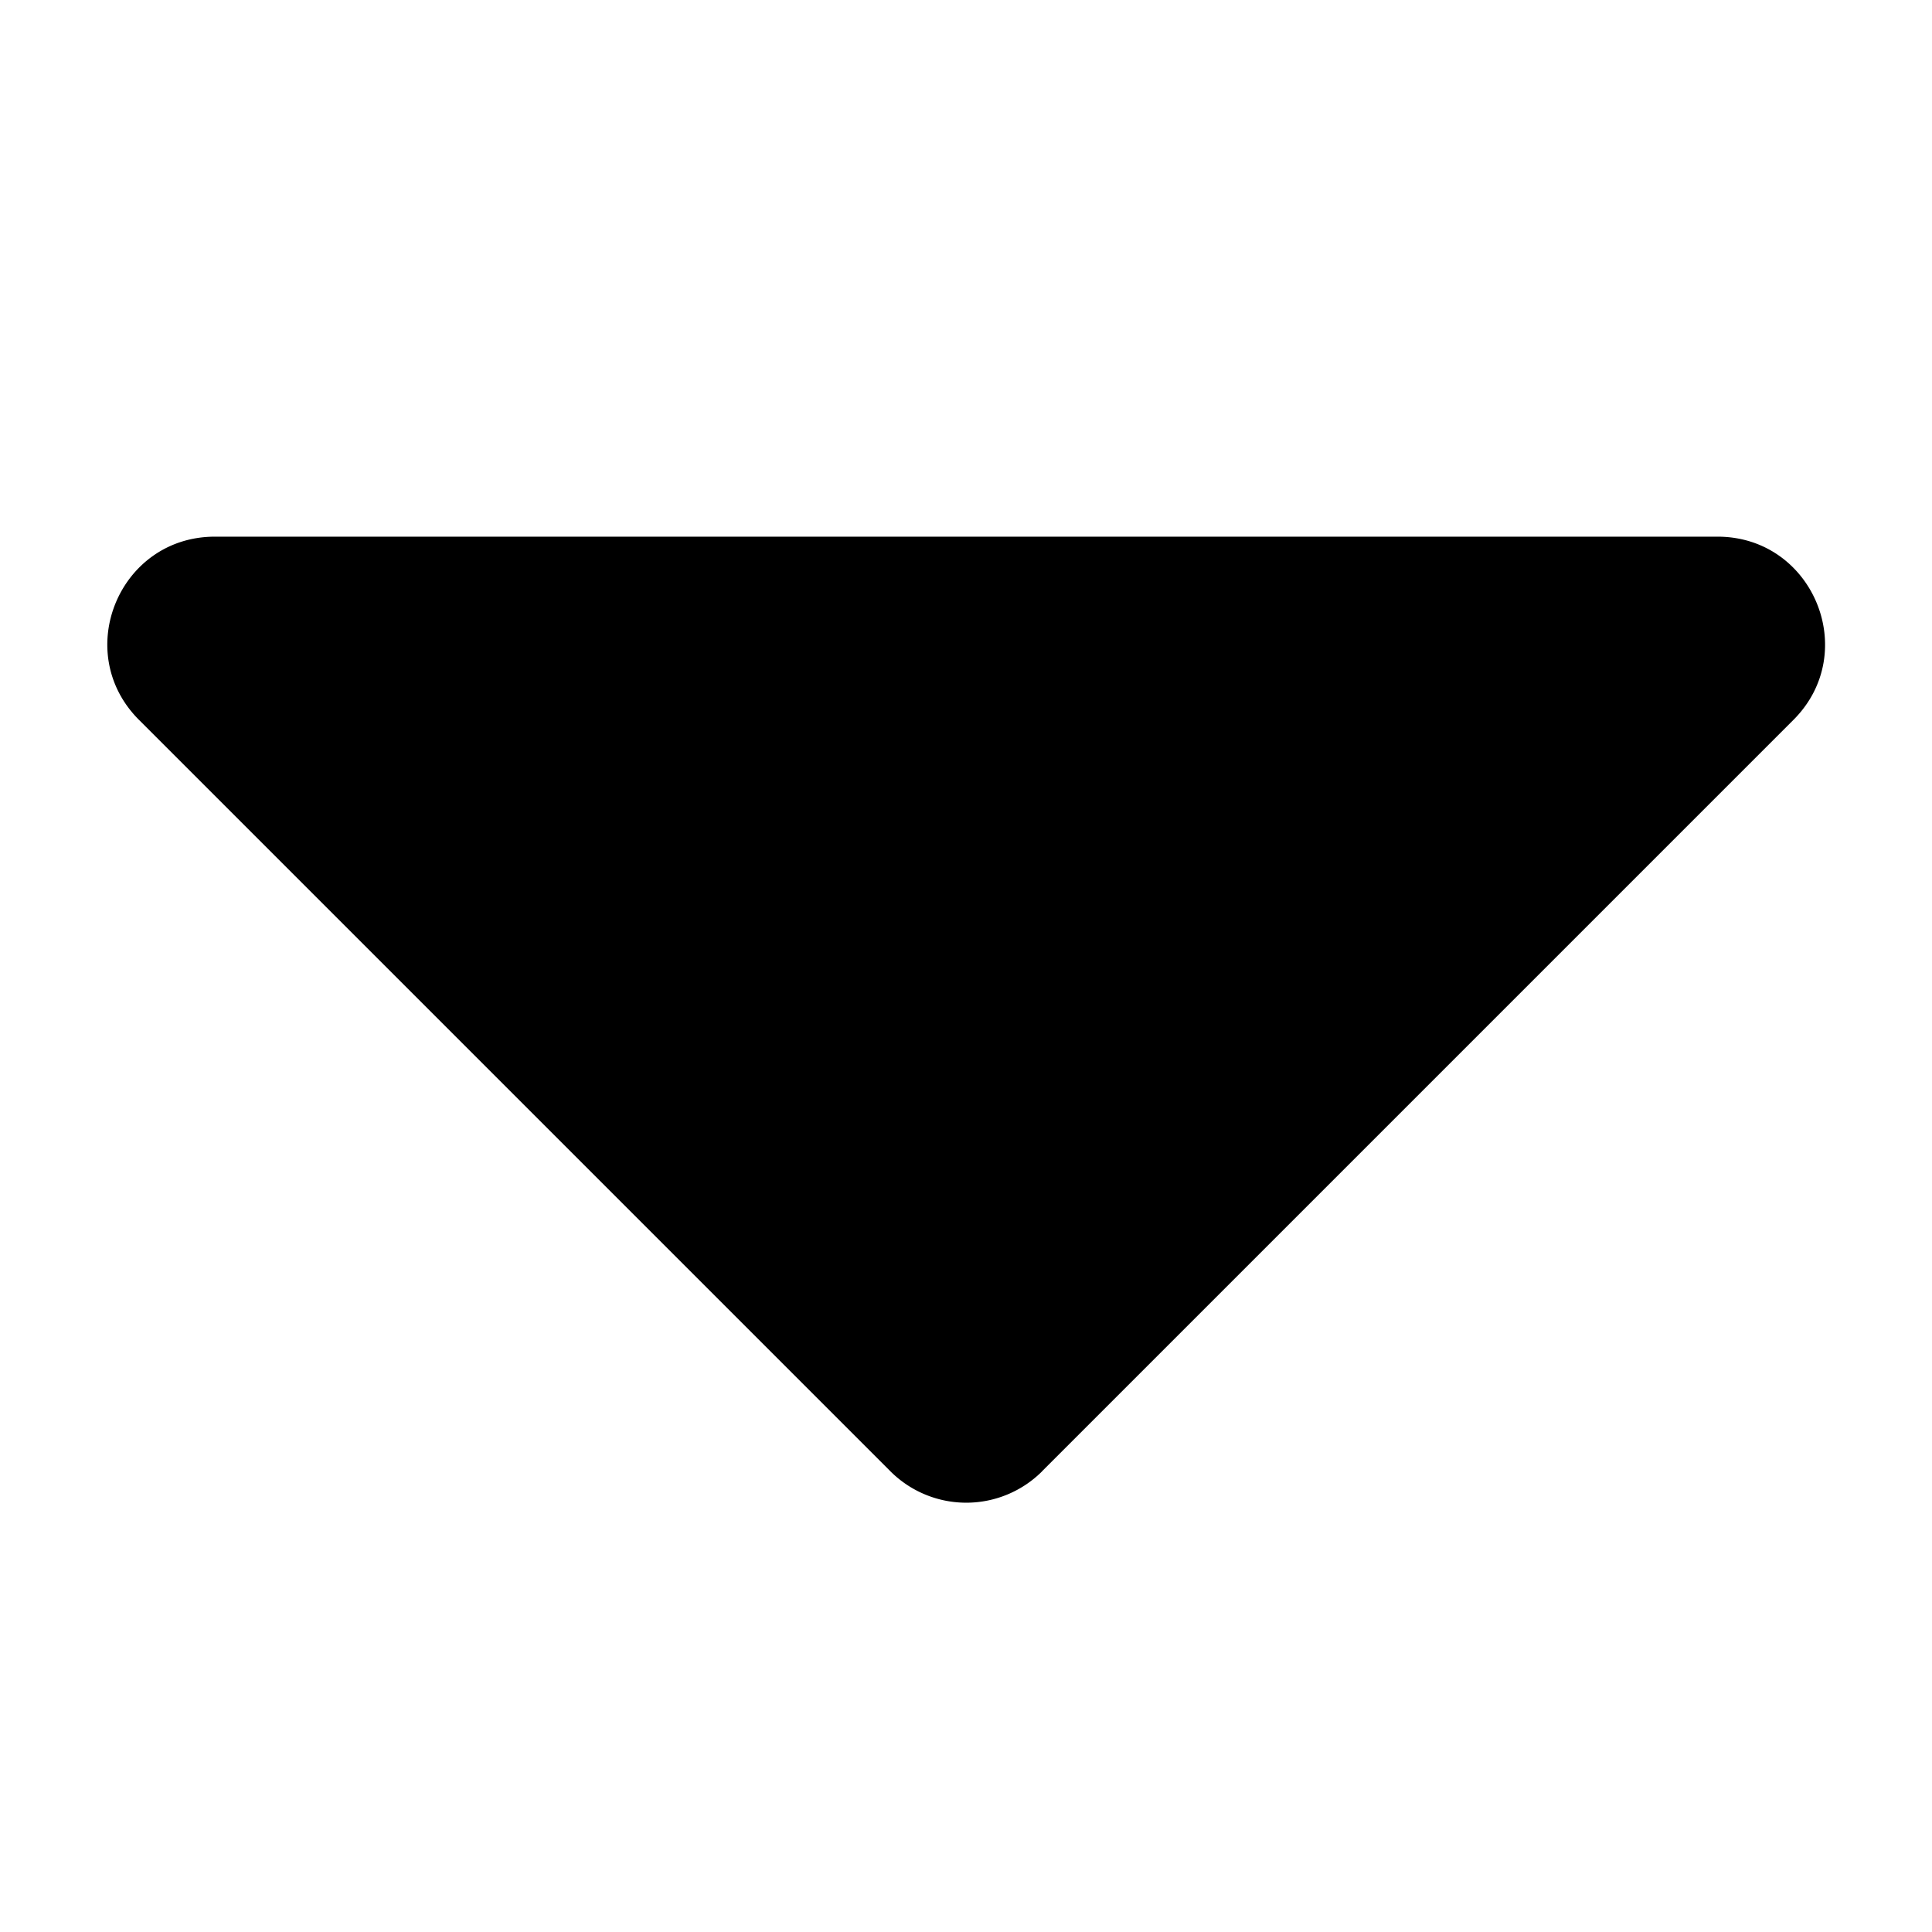 <svg xmlns="http://www.w3.org/2000/svg" xmlns:xlink="http://www.w3.org/1999/xlink" viewBox="0 0 18 18">
  <defs>
    <path id="dropdown2-small" d="M9.71 13.707a1 1 0 0 1-1.415 0l-7-7C.665 6.077 1.11 5 2.002 5h14c.89 0 1.337 1.077.707 1.707l-7 7z"/>
  </defs>
  <use xlink:href="#dropdown2-small"/>
</svg>
